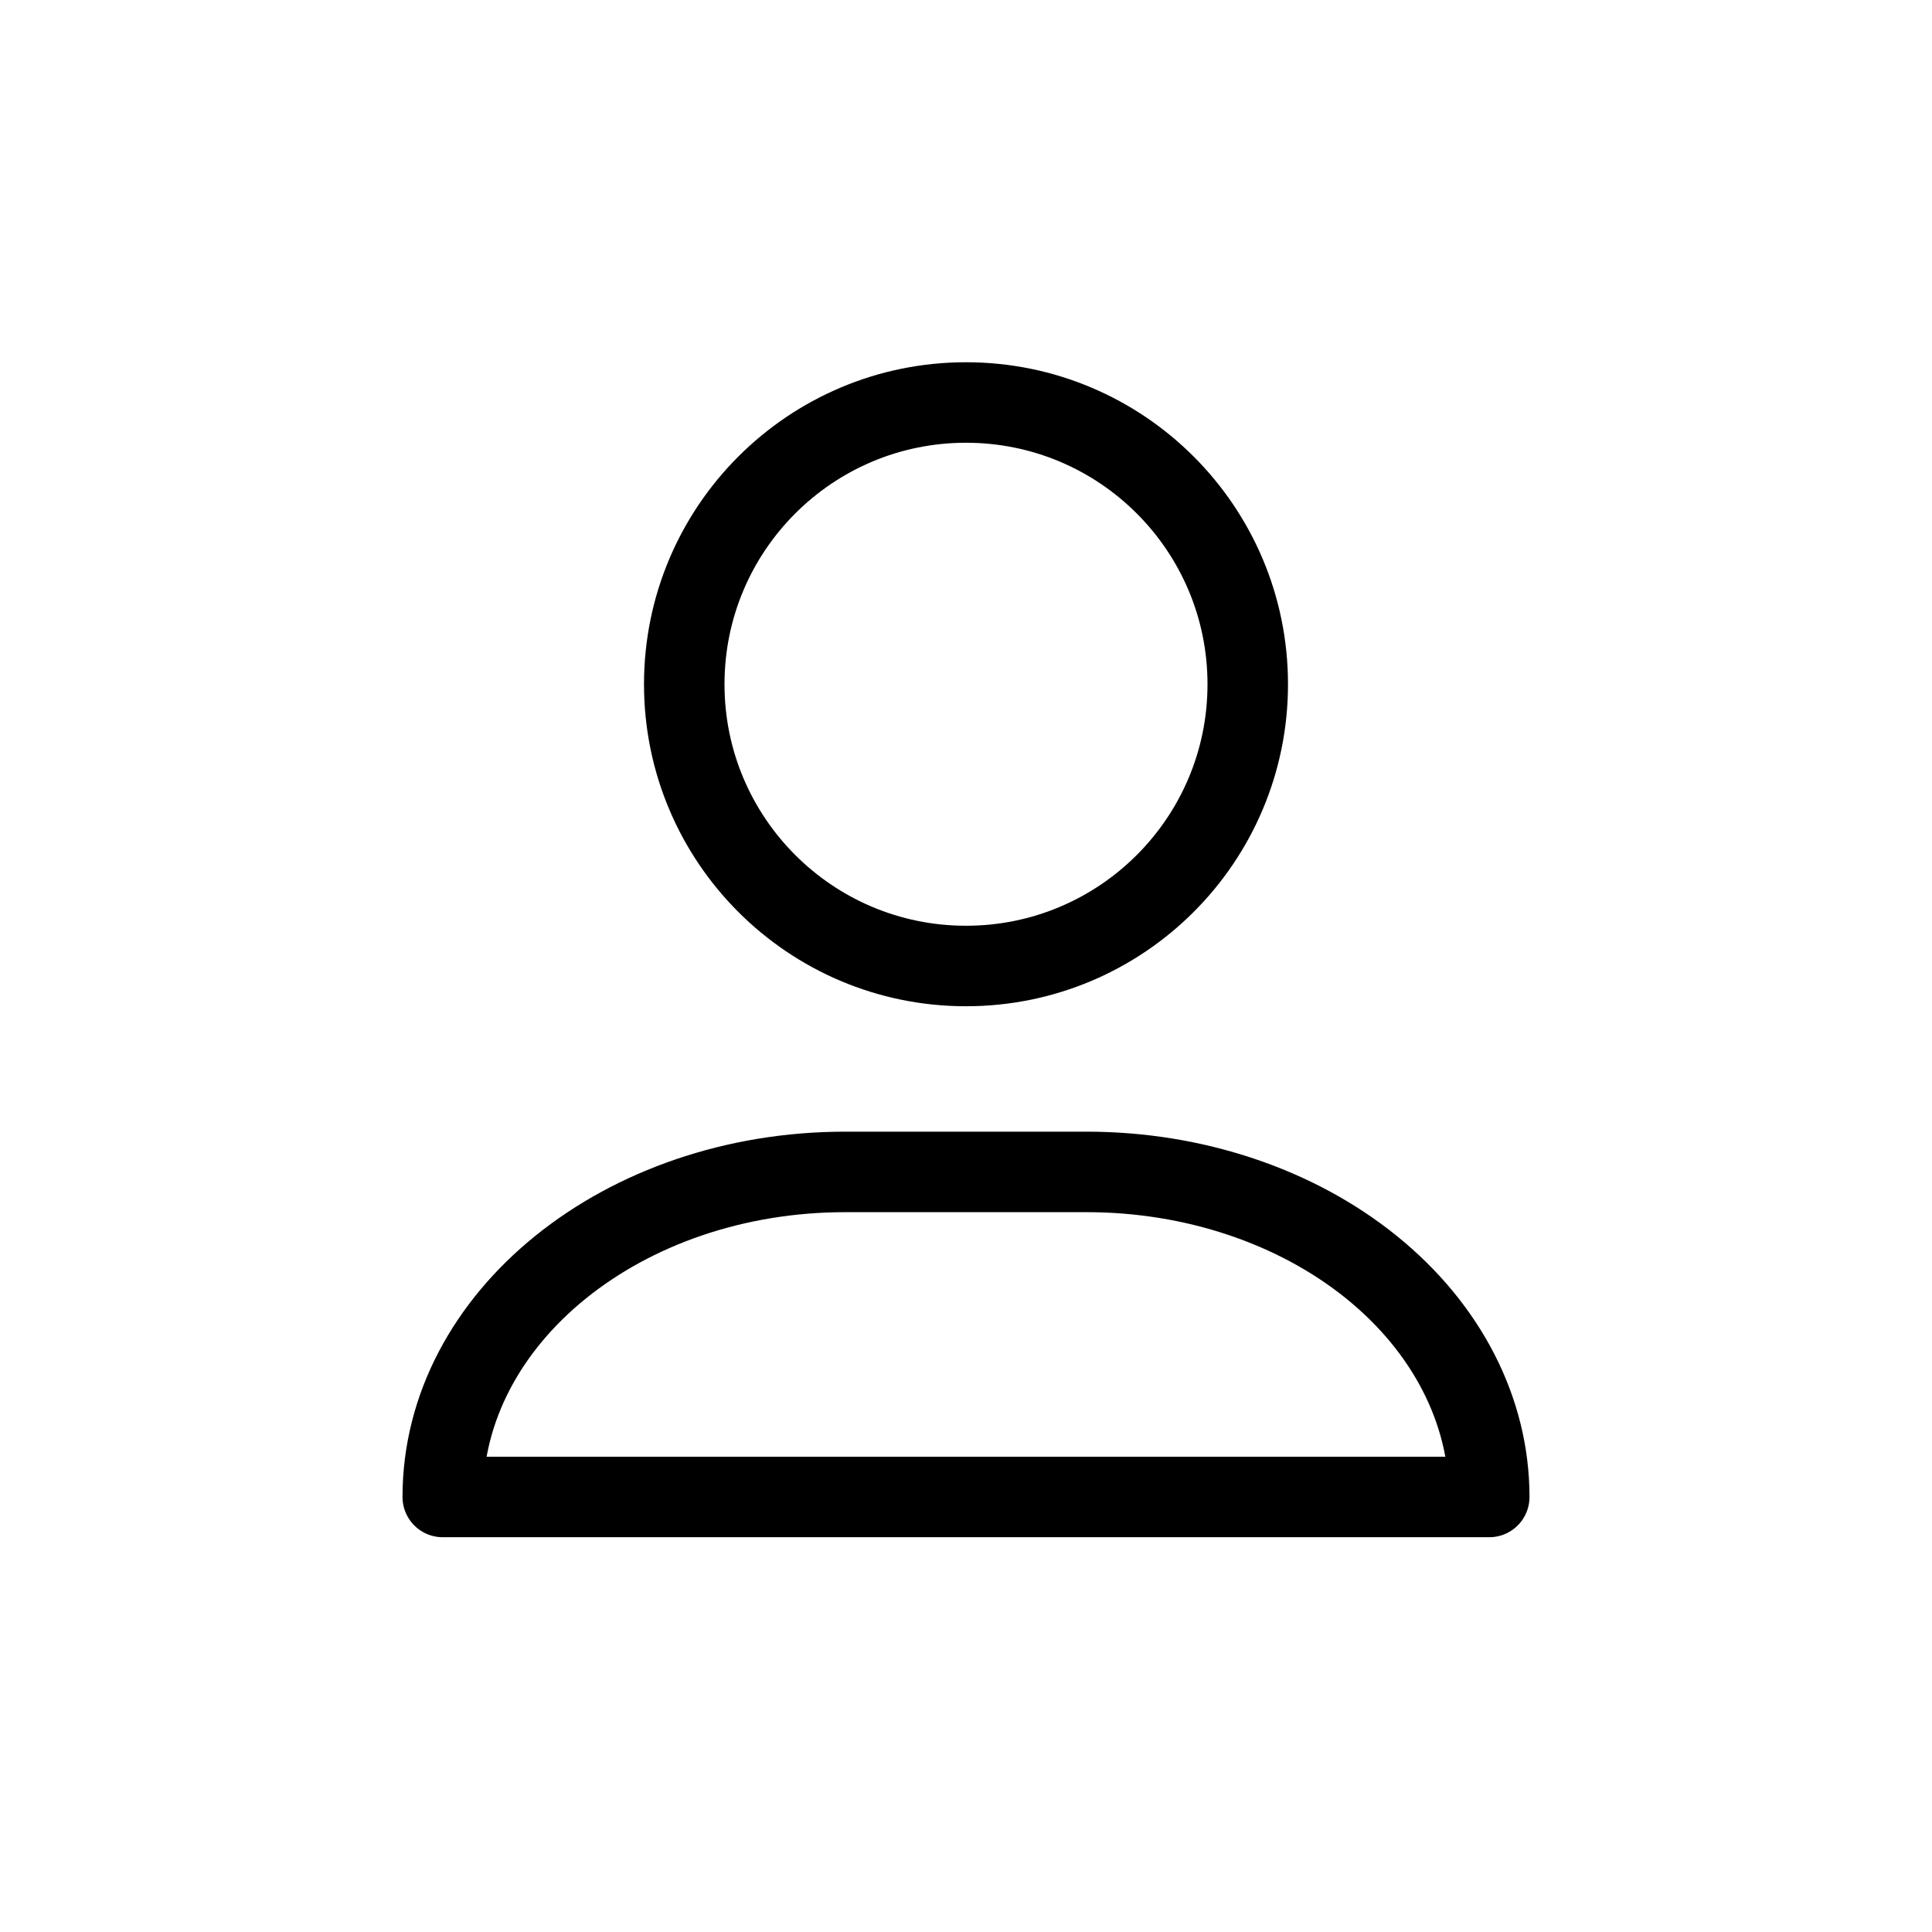<?xml version="1.0" encoding="UTF-8"?>
<svg width="24px" height="24px" viewBox="0 0 24 24" version="1.1" xmlns="http://www.w3.org/2000/svg" xmlns:xlink="http://www.w3.org/1999/xlink">
    <!-- Generator: Sketch 51.3 (57544) - http://www.bohemiancoding.com/sketch -->
    <title>Icon / User</title>
    <desc>Created with Sketch.</desc>
    <defs></defs>
    <g id="Icon-/-User" stroke="none" stroke-width="1" fill="none" fill-rule="evenodd">
        <g id="icon-/-small" fill-rule="nonzero">
            <rect id="Rectangle" x="0" y="0" width="24" height="24"></rect>
        </g>
        <g id="single-02-outline-16" transform="translate(5, 5)" stroke="#000000" stroke-linecap="round" stroke-linejoin="round">
            <path d="M8.5,9.558 L5.5,9.558 C2.739,9.558 0.5,11.366 0.5,13.596 L13.5,13.596 C13.5,12.525 12.973,11.498 12.036,10.741 C11.098,9.983 9.826,9.558 8.5,9.558 Z" id="Shape"></path>
            <circle id="Oval" cx="7" cy="3.5" r="3.5"></circle>
        </g>
    </g>
</svg>